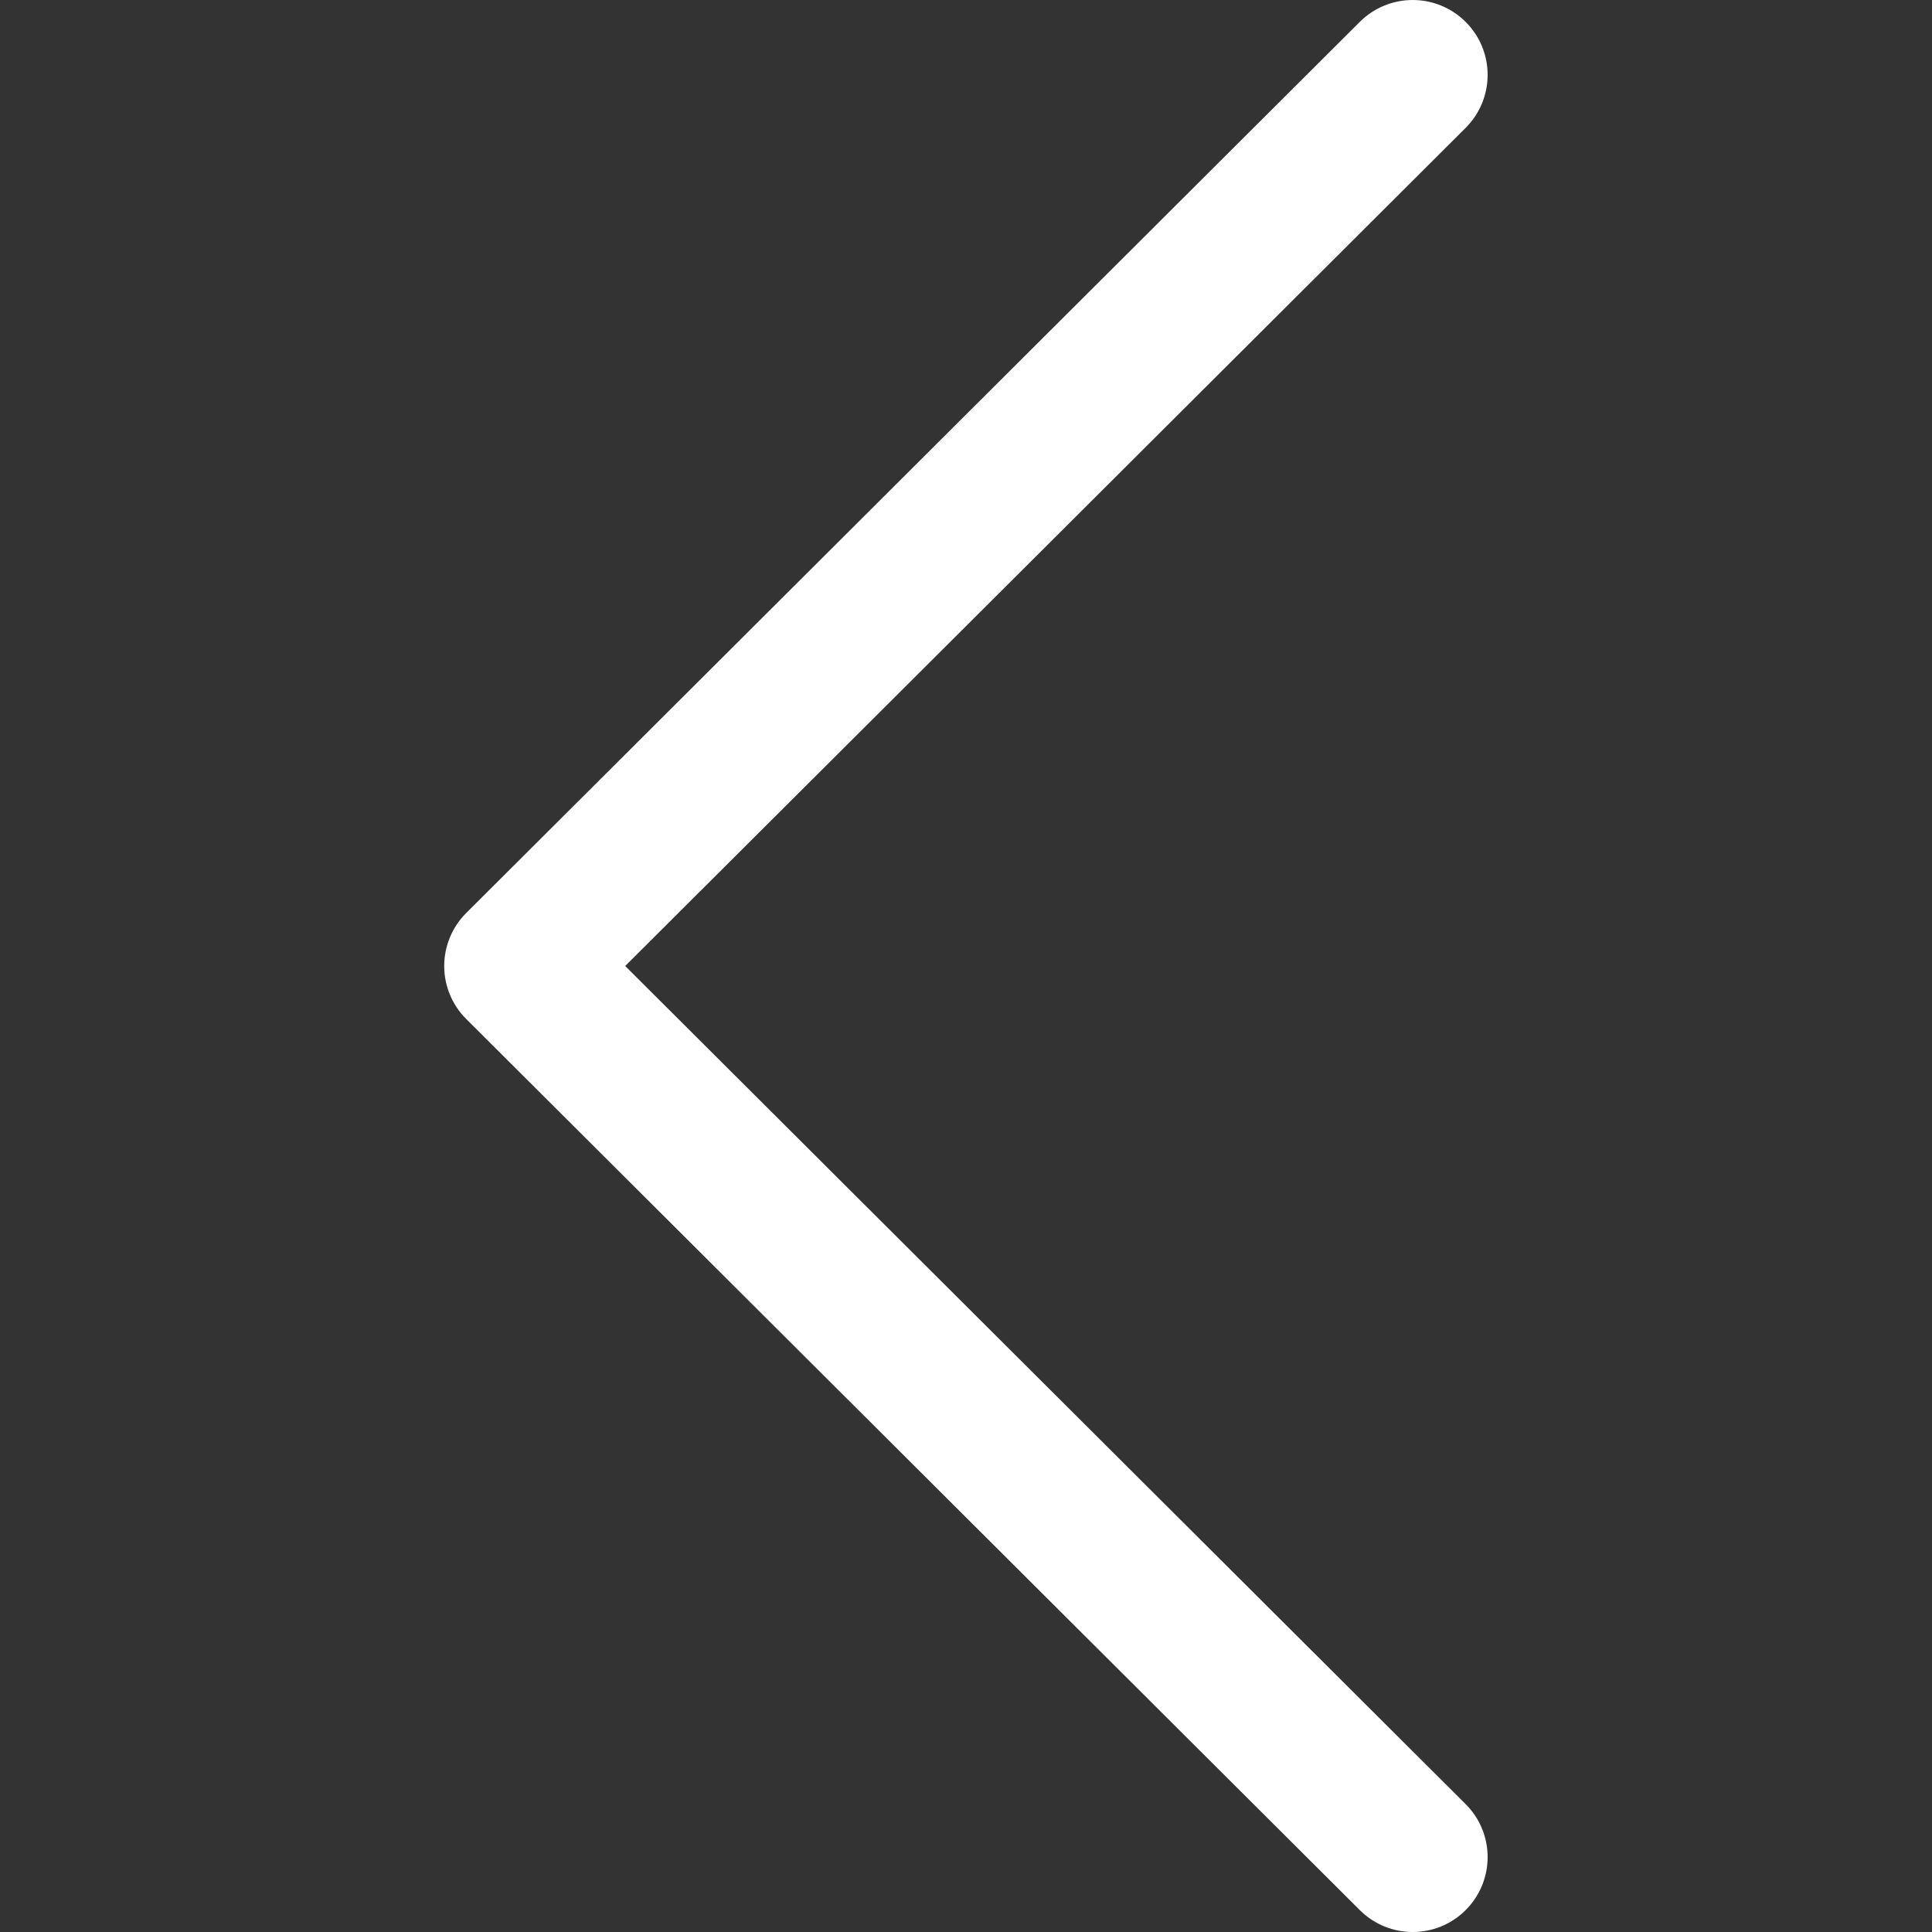<svg width="25" height="25" viewBox="0 0 25 25" fill="none" xmlns="http://www.w3.org/2000/svg">
<rect x="0" y="0" width="25" height="25" fill="#333333" stroke="none"/>
<g clip-path="url(#clip0)">
<path d="M6.033 11.814L17.596 0.283C17.975 -0.095 18.589 -0.094 18.967 0.285C19.345 0.664 19.344 1.277 18.965 1.655L8.09 12.5L18.965 23.345C19.344 23.723 19.345 24.336 18.967 24.715C18.778 24.905 18.529 25 18.281 25C18.033 25 17.786 24.906 17.596 24.717L6.033 13.186C5.851 13.005 5.748 12.758 5.748 12.5C5.748 12.243 5.851 11.996 6.033 11.814Z" fill="white"/>
</g>
<defs>
<clipPath id="clip0">
<rect width="25" height="25" fill="white" transform="matrix(-1 0 0 1 25 0)"/>
</clipPath>
</defs>
</svg>
